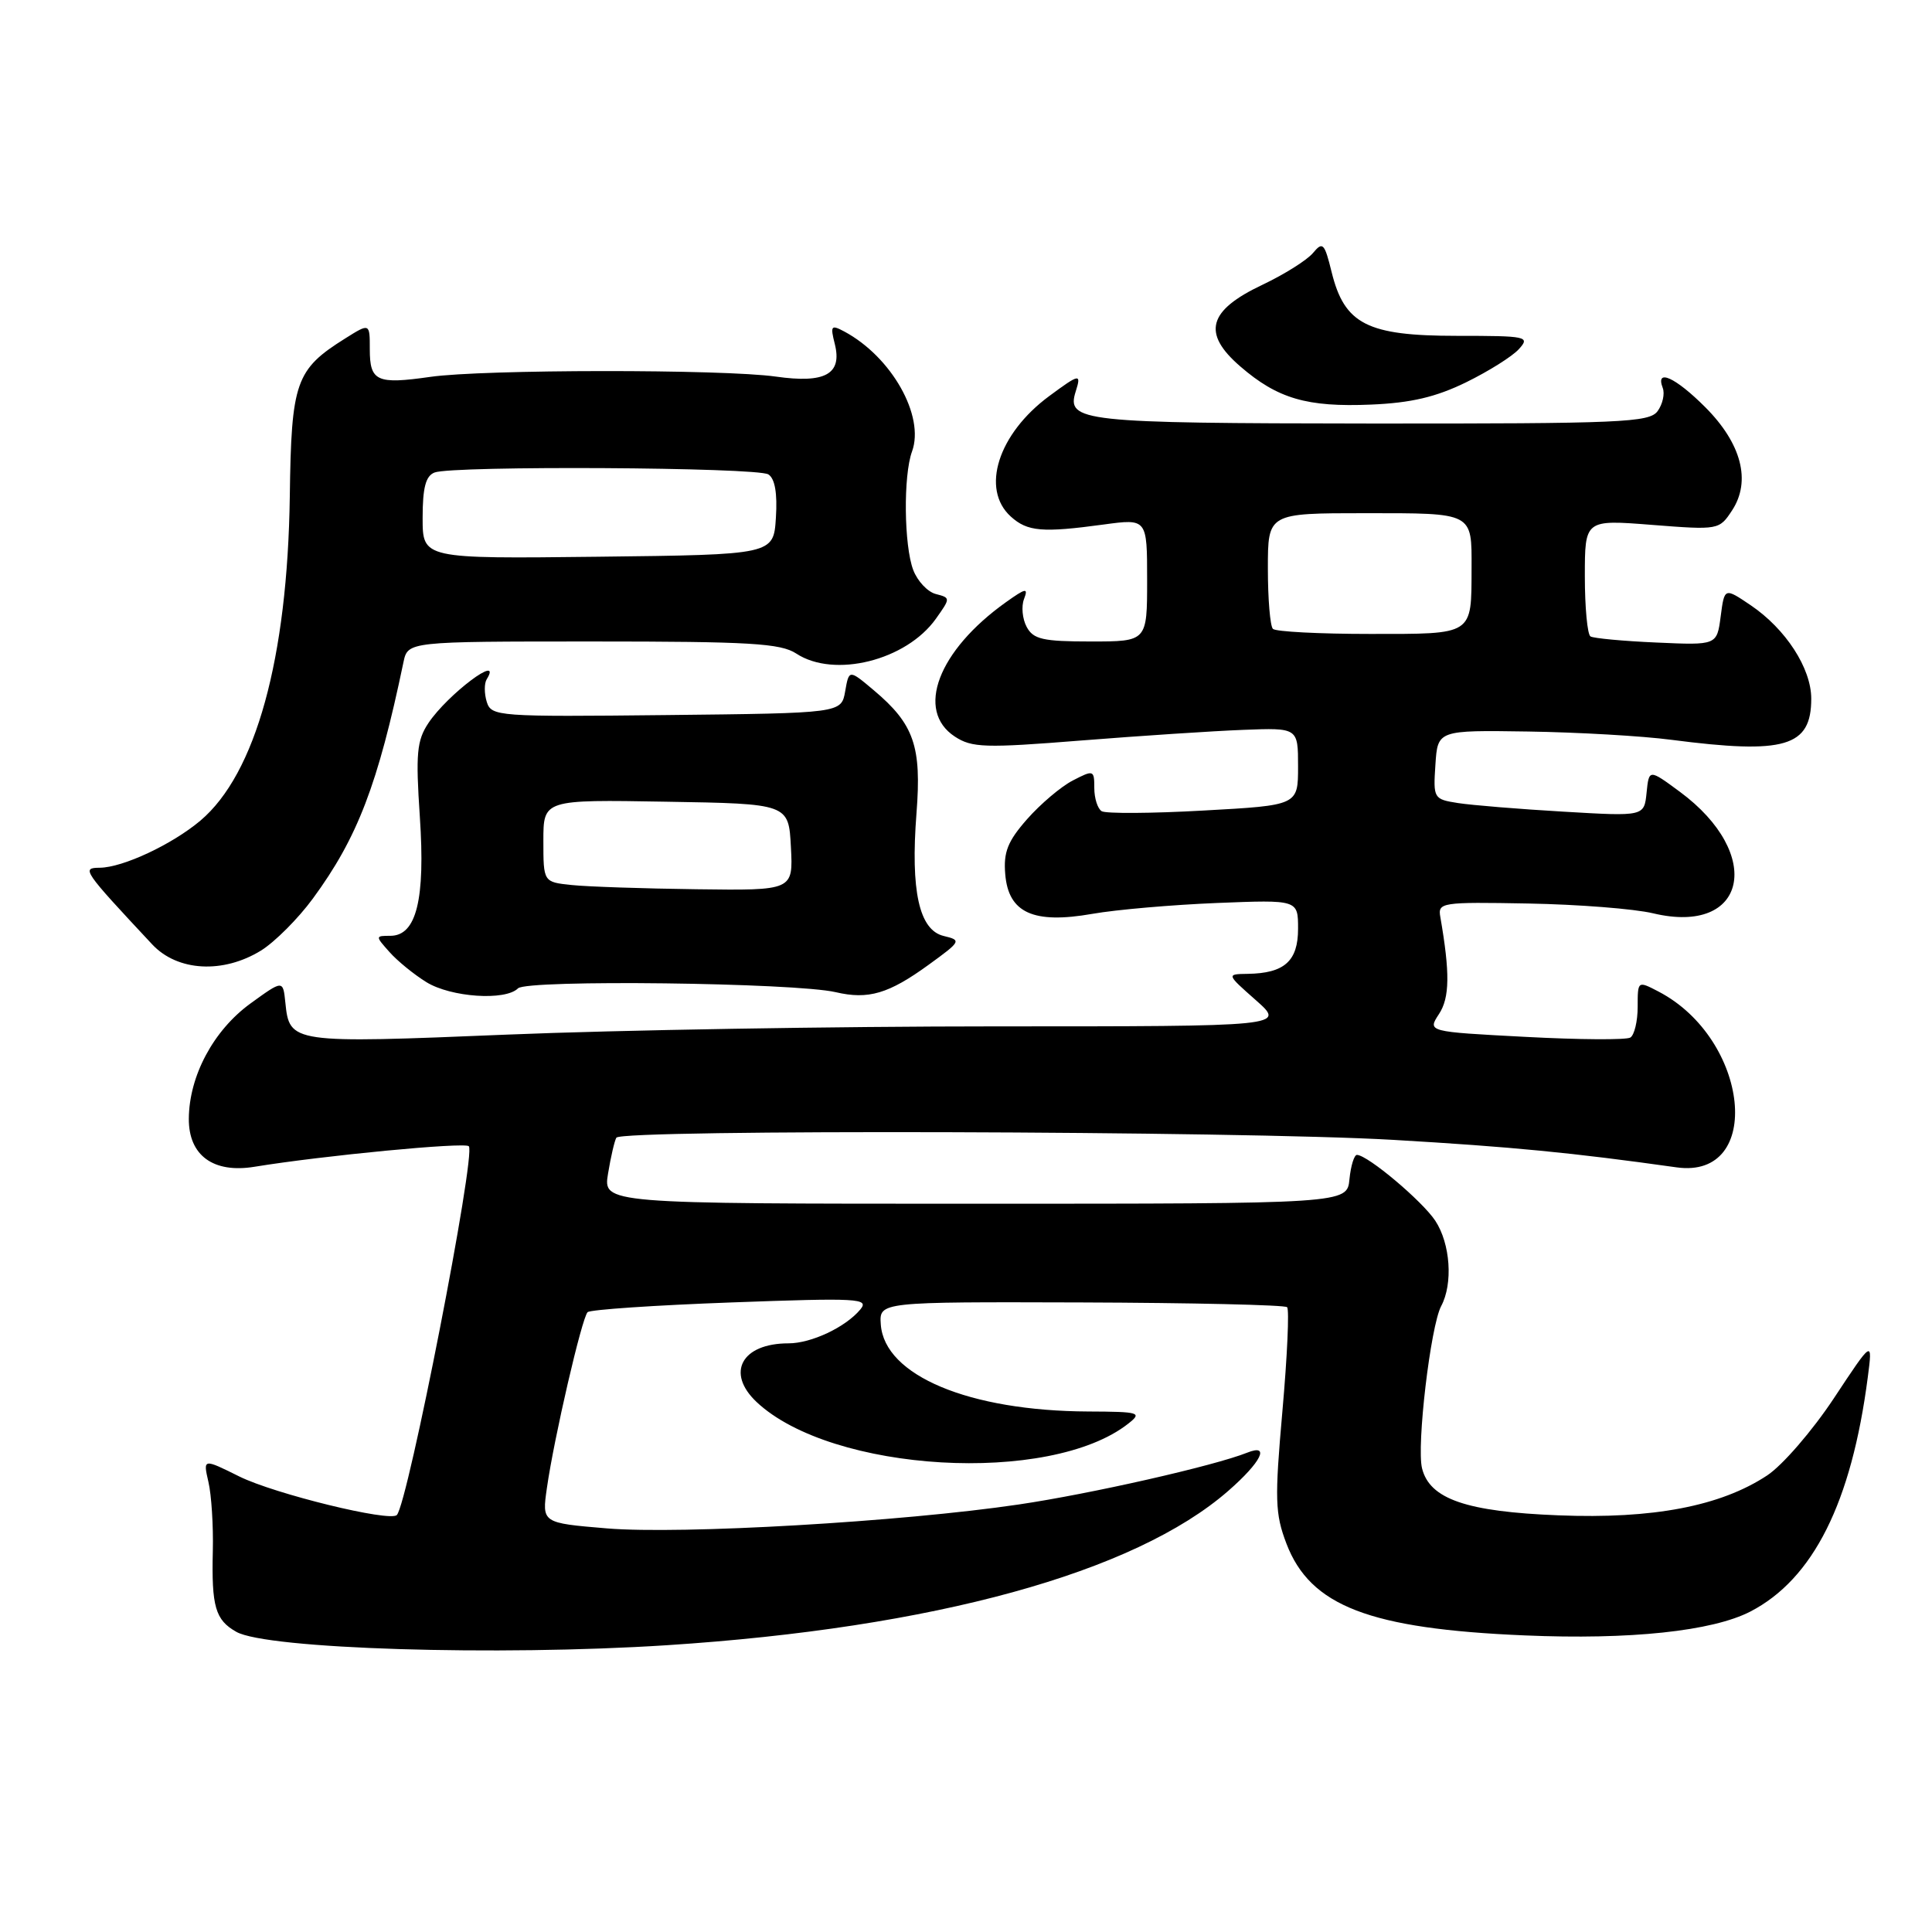 <?xml version="1.0" encoding="UTF-8" standalone="no"?>
<!DOCTYPE svg PUBLIC "-//W3C//DTD SVG 1.1//EN" "http://www.w3.org/Graphics/SVG/1.1/DTD/svg11.dtd" >
<svg xmlns="http://www.w3.org/2000/svg" xmlns:xlink="http://www.w3.org/1999/xlink" version="1.1" viewBox="0 0 256 256">
 <g >
 <path fill="currentColor"
d=" M 88.36 218.00 C 123.73 215.71 150.33 208.40 162.75 197.55 C 167.13 193.73 168.36 191.24 165.25 192.49 C 160.89 194.23 144.55 197.94 135.00 199.35 C 119.47 201.65 90.27 203.34 80.42 202.52 C 71.80 201.80 71.80 201.80 72.47 197.15 C 73.41 190.55 77.10 174.62 77.86 173.87 C 78.21 173.53 86.79 172.95 96.91 172.58 C 113.80 171.96 115.22 172.04 113.99 173.52 C 112.04 175.86 107.50 178.00 104.48 178.00 C 98.27 178.00 96.15 181.91 100.26 185.78 C 110.20 195.12 139.14 196.80 149.50 188.64 C 151.37 187.17 151.03 187.06 144.20 187.03 C 128.39 186.96 117.19 182.26 116.71 175.50 C 116.50 172.50 116.50 172.50 143.25 172.58 C 157.96 172.63 170.25 172.91 170.55 173.21 C 170.85 173.52 170.57 179.69 169.93 186.93 C 168.89 198.70 168.95 200.57 170.46 204.54 C 173.62 212.81 181.46 215.83 202.04 216.70 C 216.00 217.30 226.89 216.14 231.93 213.54 C 240.26 209.23 245.33 199.11 247.49 182.50 C 248.14 177.50 248.14 177.50 242.99 185.29 C 240.15 189.58 236.18 194.17 234.16 195.50 C 227.99 199.58 219.02 201.29 206.52 200.79 C 194.31 200.31 189.45 198.64 188.43 194.57 C 187.68 191.59 189.56 175.70 190.96 173.07 C 192.55 170.10 192.19 164.80 190.18 161.75 C 188.45 159.14 181.27 153.09 179.81 153.03 C 179.44 153.01 178.99 154.46 178.81 156.25 C 178.50 159.50 178.50 159.50 129.20 159.50 C 79.91 159.50 79.91 159.50 80.57 155.50 C 80.93 153.30 81.43 151.16 81.67 150.75 C 82.34 149.62 164.22 149.85 184.64 151.04 C 200.37 151.96 208.27 152.73 222.15 154.68 C 233.76 156.31 231.83 137.67 219.75 131.38 C 217.00 129.95 217.00 129.95 217.00 133.42 C 217.00 135.32 216.56 137.15 216.03 137.48 C 215.50 137.81 209.23 137.77 202.11 137.39 C 189.14 136.71 189.14 136.71 190.67 134.37 C 192.10 132.20 192.14 128.92 190.85 121.50 C 190.51 119.58 190.99 119.51 202.50 119.72 C 209.10 119.84 216.55 120.42 219.05 121.02 C 231.47 123.98 233.82 113.20 222.57 104.90 C 218.50 101.90 218.50 101.90 218.18 105.04 C 217.86 108.18 217.86 108.18 207.18 107.55 C 201.31 107.21 195.01 106.69 193.20 106.41 C 189.96 105.90 189.90 105.80 190.20 101.32 C 190.50 96.75 190.50 96.75 202.48 96.93 C 209.07 97.03 217.62 97.52 221.48 98.03 C 236.52 99.98 240.00 98.96 240.00 92.58 C 240.00 88.55 236.62 83.34 231.98 80.20 C 228.50 77.85 228.50 77.85 228.00 81.67 C 227.50 85.50 227.50 85.50 219.50 85.14 C 215.10 84.95 211.16 84.58 210.75 84.33 C 210.34 84.09 210.00 80.50 210.00 76.37 C 210.00 68.85 210.00 68.85 218.90 69.55 C 227.72 70.24 227.81 70.22 229.51 67.63 C 232.06 63.74 230.76 58.76 225.94 53.94 C 221.99 49.99 219.32 48.78 220.32 51.40 C 220.62 52.17 220.31 53.56 219.64 54.48 C 218.54 55.98 214.86 56.14 181.61 56.12 C 143.22 56.08 141.27 55.87 142.54 51.86 C 143.30 49.46 143.05 49.51 139.03 52.48 C 132.25 57.48 129.92 64.81 133.94 68.45 C 136.14 70.44 138.11 70.61 146.25 69.50 C 152.00 68.72 152.00 68.72 152.00 76.86 C 152.00 85.00 152.00 85.00 144.54 85.00 C 138.19 85.00 136.92 84.71 136.04 83.07 C 135.47 82.01 135.31 80.35 135.69 79.37 C 136.27 77.85 135.94 77.91 133.30 79.79 C 124.30 86.20 121.27 94.16 126.52 97.60 C 128.78 99.08 130.51 99.14 143.27 98.12 C 151.10 97.50 160.76 96.86 164.75 96.71 C 172.00 96.43 172.00 96.43 172.00 101.57 C 172.00 106.71 172.00 106.71 159.48 107.40 C 152.60 107.79 146.53 107.82 145.98 107.49 C 145.44 107.16 145.00 105.77 145.00 104.42 C 145.00 102.03 144.91 101.99 142.15 103.42 C 140.58 104.23 137.86 106.54 136.09 108.55 C 133.52 111.47 132.95 112.92 133.20 115.84 C 133.62 120.96 136.93 122.46 144.74 121.09 C 147.91 120.53 155.34 119.89 161.25 119.65 C 172.00 119.22 172.00 119.22 172.00 123.07 C 172.00 127.35 170.19 128.97 165.32 129.04 C 162.50 129.08 162.50 129.08 166.42 132.54 C 170.33 136.00 170.33 136.00 131.94 136.00 C 110.82 136.00 81.70 136.49 67.23 137.09 C 38.55 138.27 38.36 138.24 37.81 132.84 C 37.50 129.84 37.50 129.84 33.17 132.98 C 28.28 136.54 25.06 142.57 25.02 148.23 C 24.99 153.11 28.27 155.50 33.74 154.60 C 42.80 153.12 61.56 151.32 62.12 151.88 C 63.11 152.86 54.04 199.29 52.58 200.75 C 51.64 201.69 36.41 197.96 31.73 195.65 C 26.90 193.25 26.90 193.25 27.62 196.38 C 28.02 198.09 28.28 202.20 28.20 205.50 C 28.02 212.89 28.53 214.66 31.32 216.23 C 35.36 218.51 65.86 219.45 88.36 218.00 Z  M 68.64 130.96 C 69.82 129.78 105.34 130.21 110.74 131.47 C 115.07 132.48 117.76 131.68 123.06 127.83 C 127.36 124.71 127.42 124.59 125.04 124.02 C 121.79 123.24 120.64 118.05 121.44 107.75 C 122.13 98.88 121.12 95.96 115.79 91.47 C 112.50 88.70 112.50 88.70 111.99 91.60 C 111.48 94.50 111.48 94.50 88.31 94.75 C 65.94 94.99 65.11 94.93 64.50 93.01 C 64.16 91.91 64.15 90.56 64.49 90.01 C 66.69 86.45 59.30 92.01 56.76 95.82 C 55.23 98.13 55.07 99.86 55.63 108.21 C 56.37 119.21 55.18 124.00 51.72 124.00 C 49.72 124.00 49.72 124.03 51.60 126.14 C 52.64 127.32 54.85 129.12 56.50 130.14 C 59.76 132.15 66.96 132.64 68.64 130.96 Z  M 34.59 125.95 C 36.41 124.82 39.51 121.72 41.46 119.06 C 47.38 110.99 50.07 103.98 53.46 87.75 C 54.04 85.00 54.04 85.00 78.55 85.00 C 99.34 85.00 103.44 85.24 105.51 86.60 C 110.54 89.90 120.07 87.52 124.01 81.99 C 125.96 79.24 125.96 79.22 124.00 78.71 C 122.91 78.43 121.57 77.00 121.01 75.53 C 119.78 72.30 119.68 63.00 120.85 59.82 C 122.56 55.12 118.14 47.29 111.88 43.93 C 110.12 42.99 110.00 43.15 110.62 45.60 C 111.61 49.58 109.34 50.83 102.80 49.90 C 95.82 48.91 64.00 48.93 57.00 49.94 C 49.93 50.95 49.00 50.53 49.00 46.29 C 49.00 42.80 49.00 42.80 45.75 44.84 C 39.17 48.96 38.60 50.59 38.40 65.77 C 38.10 87.26 33.89 102.54 26.55 108.74 C 22.81 111.89 16.29 114.95 13.22 114.98 C 10.77 115.00 10.96 115.28 20.17 125.14 C 23.52 128.72 29.56 129.05 34.59 125.95 Z  M 194.26 50.66 C 197.24 49.20 200.40 47.22 201.27 46.25 C 202.77 44.59 202.34 44.50 193.01 44.50 C 181.17 44.50 178.15 42.96 176.45 36.06 C 175.50 32.20 175.27 31.97 173.98 33.52 C 173.20 34.46 170.18 36.36 167.27 37.74 C 160.06 41.15 159.25 44.15 164.34 48.55 C 169.29 52.83 173.19 53.97 181.67 53.61 C 186.96 53.39 190.27 52.61 194.26 50.66 Z  M 168.67 83.33 C 168.30 82.97 168.00 79.37 168.00 75.33 C 168.00 68.00 168.00 68.00 180.89 68.00 C 195.29 68.00 195.01 67.85 194.99 75.33 C 194.96 84.24 195.33 84.00 181.55 84.00 C 174.83 84.00 169.03 83.70 168.67 83.33 Z  M 75.75 117.27 C 72.00 116.88 72.00 116.88 72.00 111.41 C 72.00 105.95 72.00 105.95 88.25 106.23 C 104.50 106.50 104.50 106.50 104.80 112.25 C 105.10 118.00 105.10 118.00 92.30 117.83 C 85.26 117.74 77.81 117.49 75.75 117.27 Z  M 56.00 68.63 C 56.00 64.61 56.41 63.06 57.58 62.61 C 59.99 61.68 100.32 61.91 101.81 62.86 C 102.68 63.41 103.02 65.35 102.81 68.60 C 102.50 73.50 102.50 73.50 79.25 73.77 C 56.00 74.04 56.00 74.04 56.00 68.63 Z "/>
</g>
</svg>